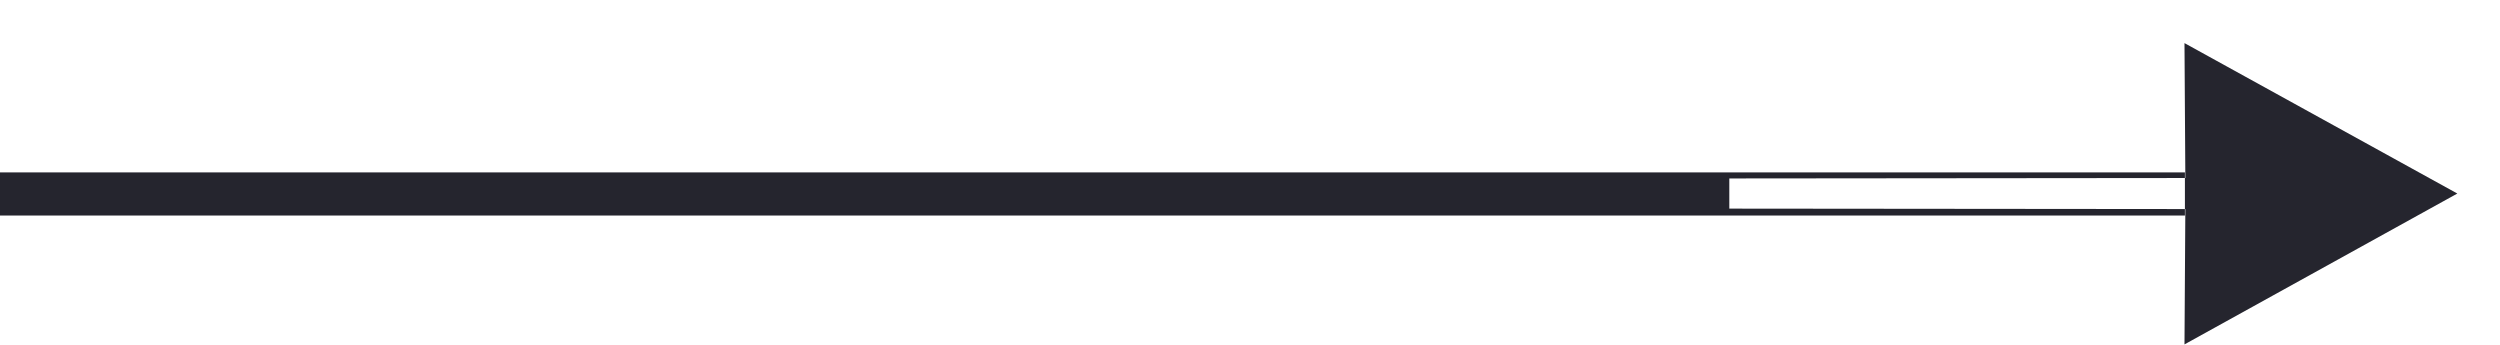 <svg xmlns="http://www.w3.org/2000/svg" viewBox="0 0 58 8" width="58" height="8">
	<style>
		tspan { white-space:pre }
		.shp0 { fill: #25252e } 
	</style>
	<g id="Section_2">
		<g id="Arrow">
			<g id="Group 43">
				<g id="Group 45">
					<path id="Shape 1 copy 6" class="shp0" d="M0 4L50.69 4L50.69 5L0 5L0 4ZM40.12 4.84L50.7 4.85L50.68 7.99L57.01 4.49L50.68 1L50.7 4.13L40.12 4.14" />
				</g>
			</g>
		</g>
	</g>
</svg>